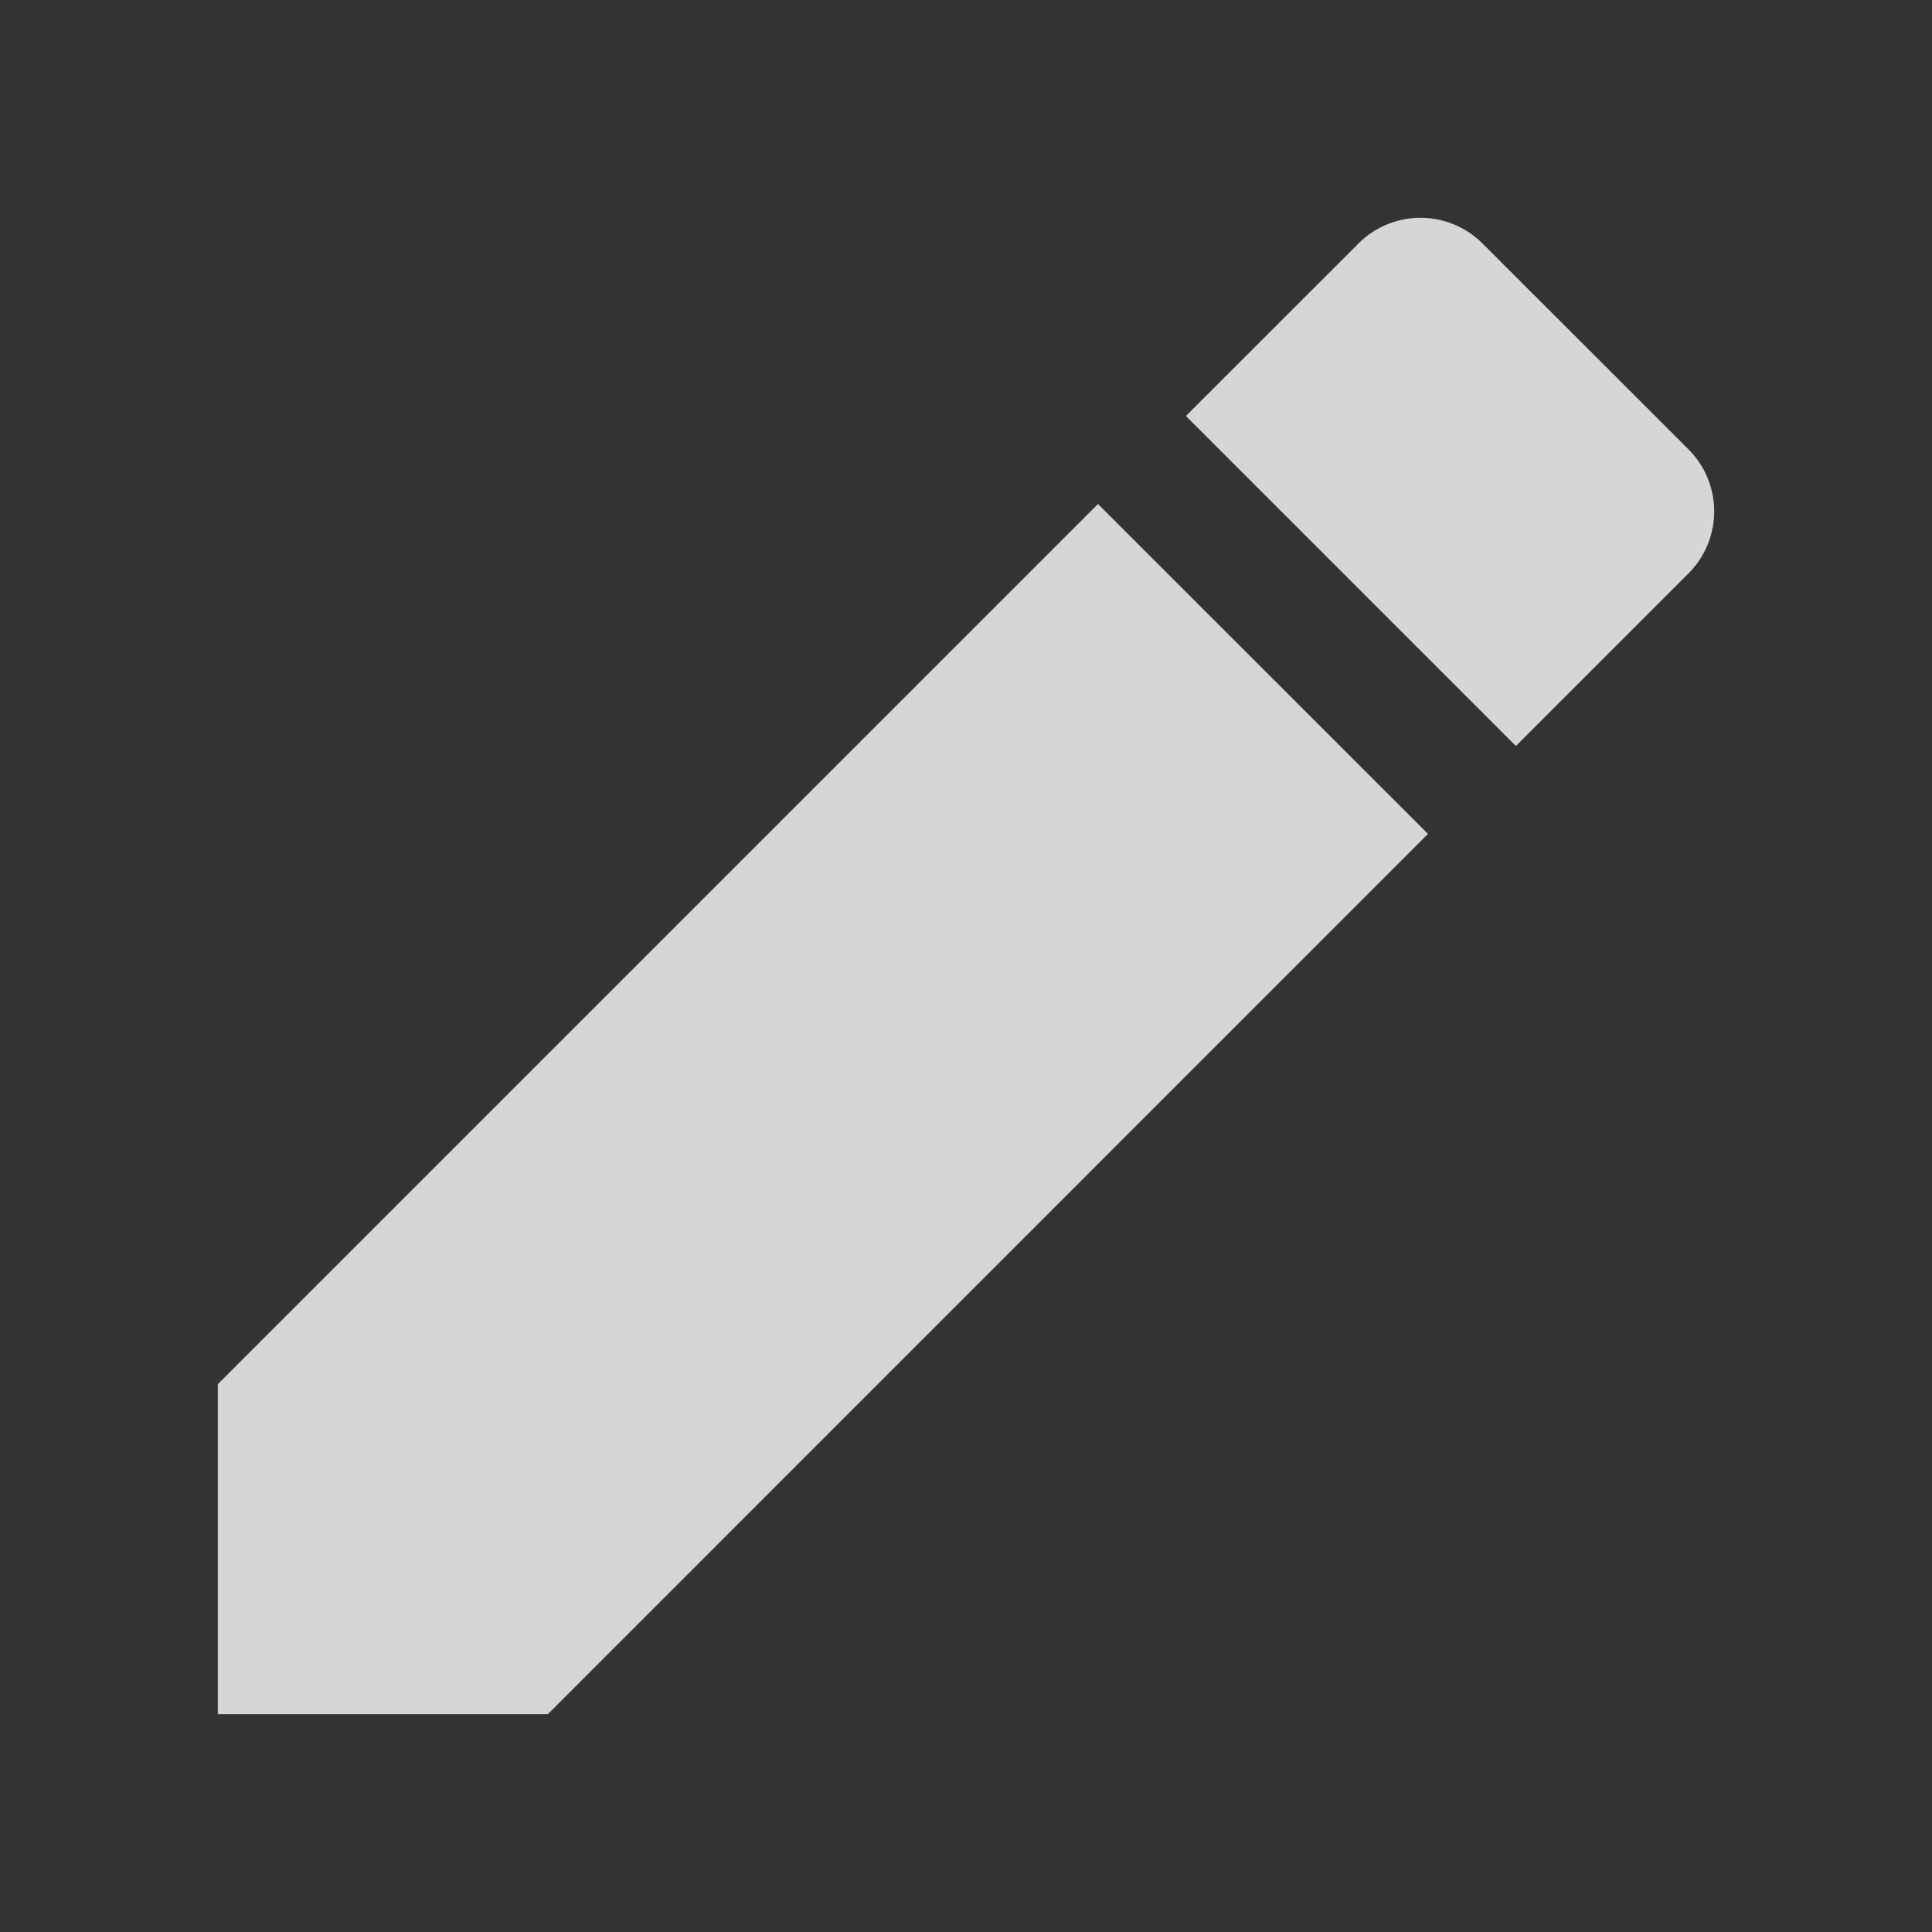 <svg xmlns="http://www.w3.org/2000/svg" xmlns:xlink="http://www.w3.org/1999/xlink" width="16" height="16" viewBox="0 0 16 16">
  <rect x="0" y="0" width="16" height="16" fill="#333333" stroke="none"/>
  <defs>
    <clipPath id="clip-path">
      <rect id="Rectangle_2355" data-name="Rectangle 2355" width="16" height="16" transform="translate(578 297)" fill="#fff"/>
    </clipPath>
  </defs>
  <g id="تعديل" transform="translate(-578 -297)" clip-path="url(#clip-path)">
    <path id="Path_5742" data-name="Path 5742" d="M14.022,5.1,11.289,2.368,4,9.657V12.39H6.733Zm2.157-2.157a.726.726,0,0,0,0-1.028L14.474.211a.726.726,0,0,0-1.028,0L12.017,1.639l2.733,2.733Z" transform="translate(575.804 298.806)" fill="#fff" opacity="0.8"/>
  </g>
</svg>
